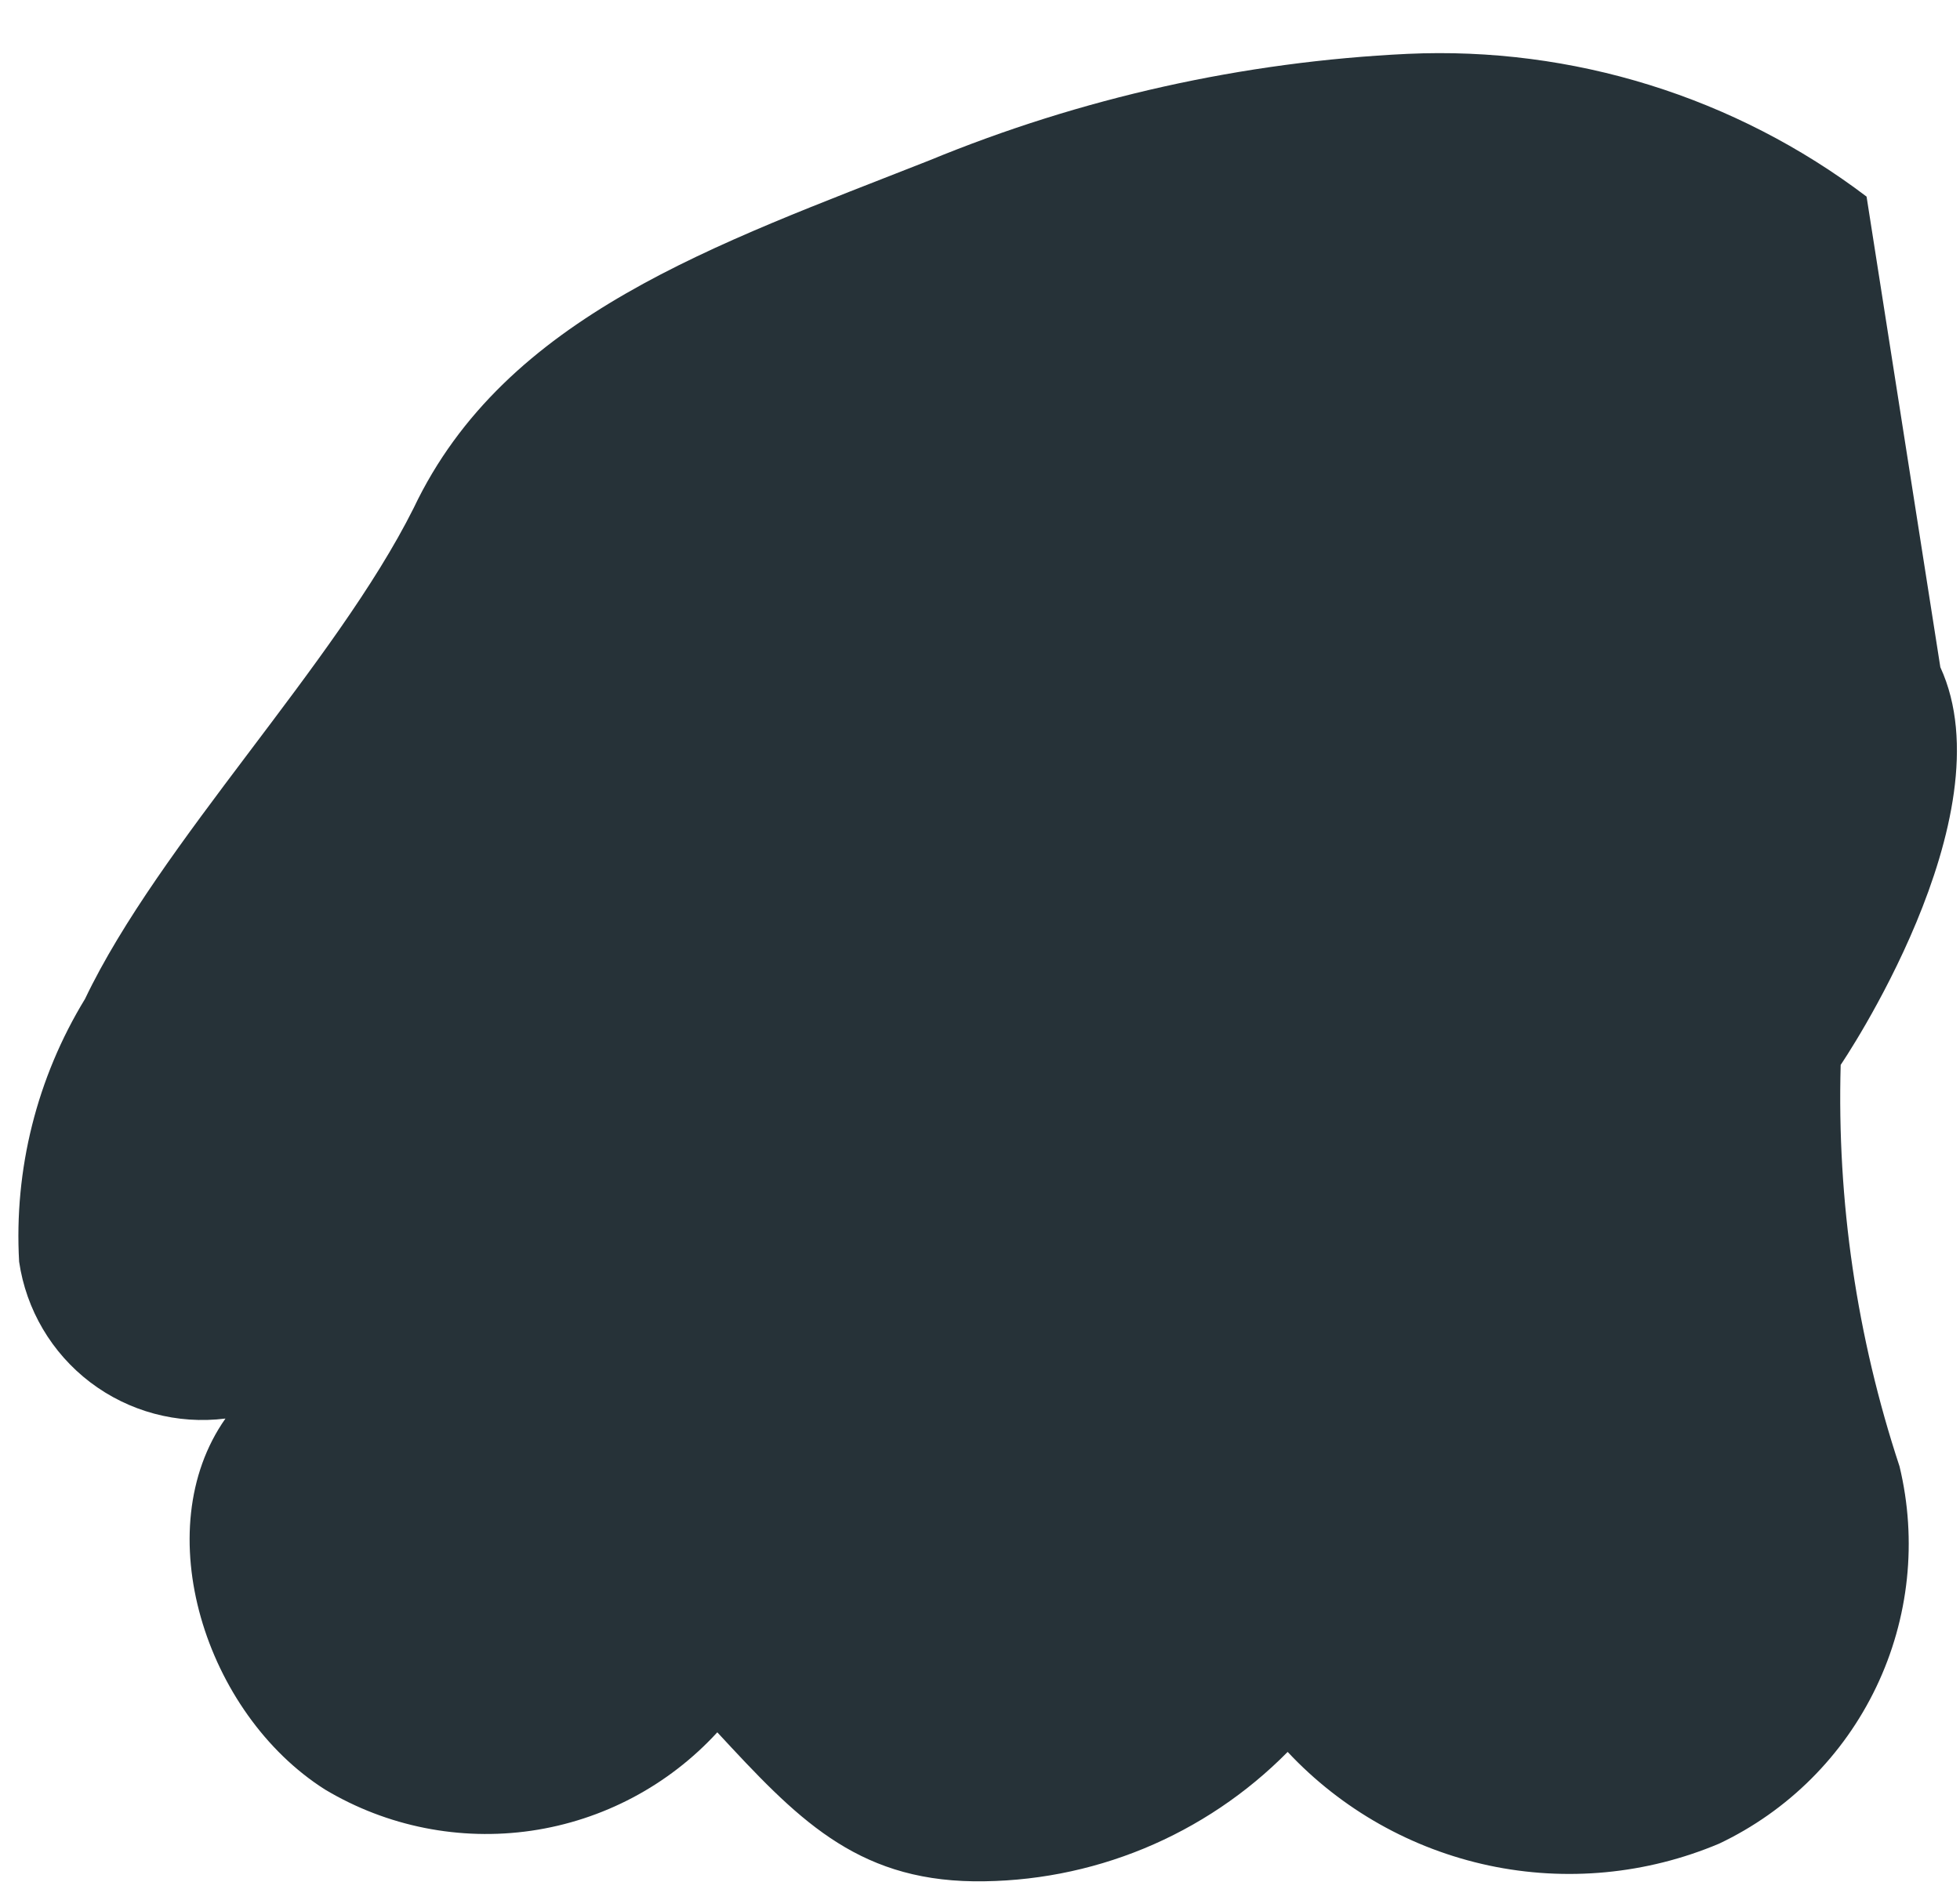 <?xml version="1.0" encoding="UTF-8" standalone="no"?><svg width='33' height='32' viewBox='0 0 33 32' fill='none' xmlns='http://www.w3.org/2000/svg'>
<path d='M6.965 8.555C5.645 11.196 2.686 14.194 1.431 16.823C0.621 18.151 0.234 19.694 0.322 21.248C0.44 22.055 0.87 22.784 1.519 23.278C2.169 23.772 2.986 23.991 3.796 23.889C2.475 25.765 3.452 28.856 5.473 30.137C6.517 30.761 7.743 31.005 8.947 30.83C10.15 30.654 11.255 30.069 12.077 29.173C13.398 30.599 14.389 31.656 16.396 31.682C17.378 31.692 18.352 31.504 19.259 31.13C20.167 30.755 20.99 30.202 21.68 29.503C22.587 30.472 23.77 31.139 25.069 31.416C26.368 31.692 27.72 31.564 28.944 31.048C30.102 30.499 31.037 29.567 31.59 28.41C32.143 27.254 32.282 25.942 31.982 24.695C31.262 22.515 30.927 20.227 30.991 17.933C30.991 17.933 33.831 13.759 32.669 11.236L31.427 3.311C29.212 1.631 26.478 0.78 23.7 0.907C20.931 1.039 18.206 1.646 15.643 2.703C12.064 4.117 8.511 5.305 6.965 8.555Z' fill='#263238'/>
</svg>
